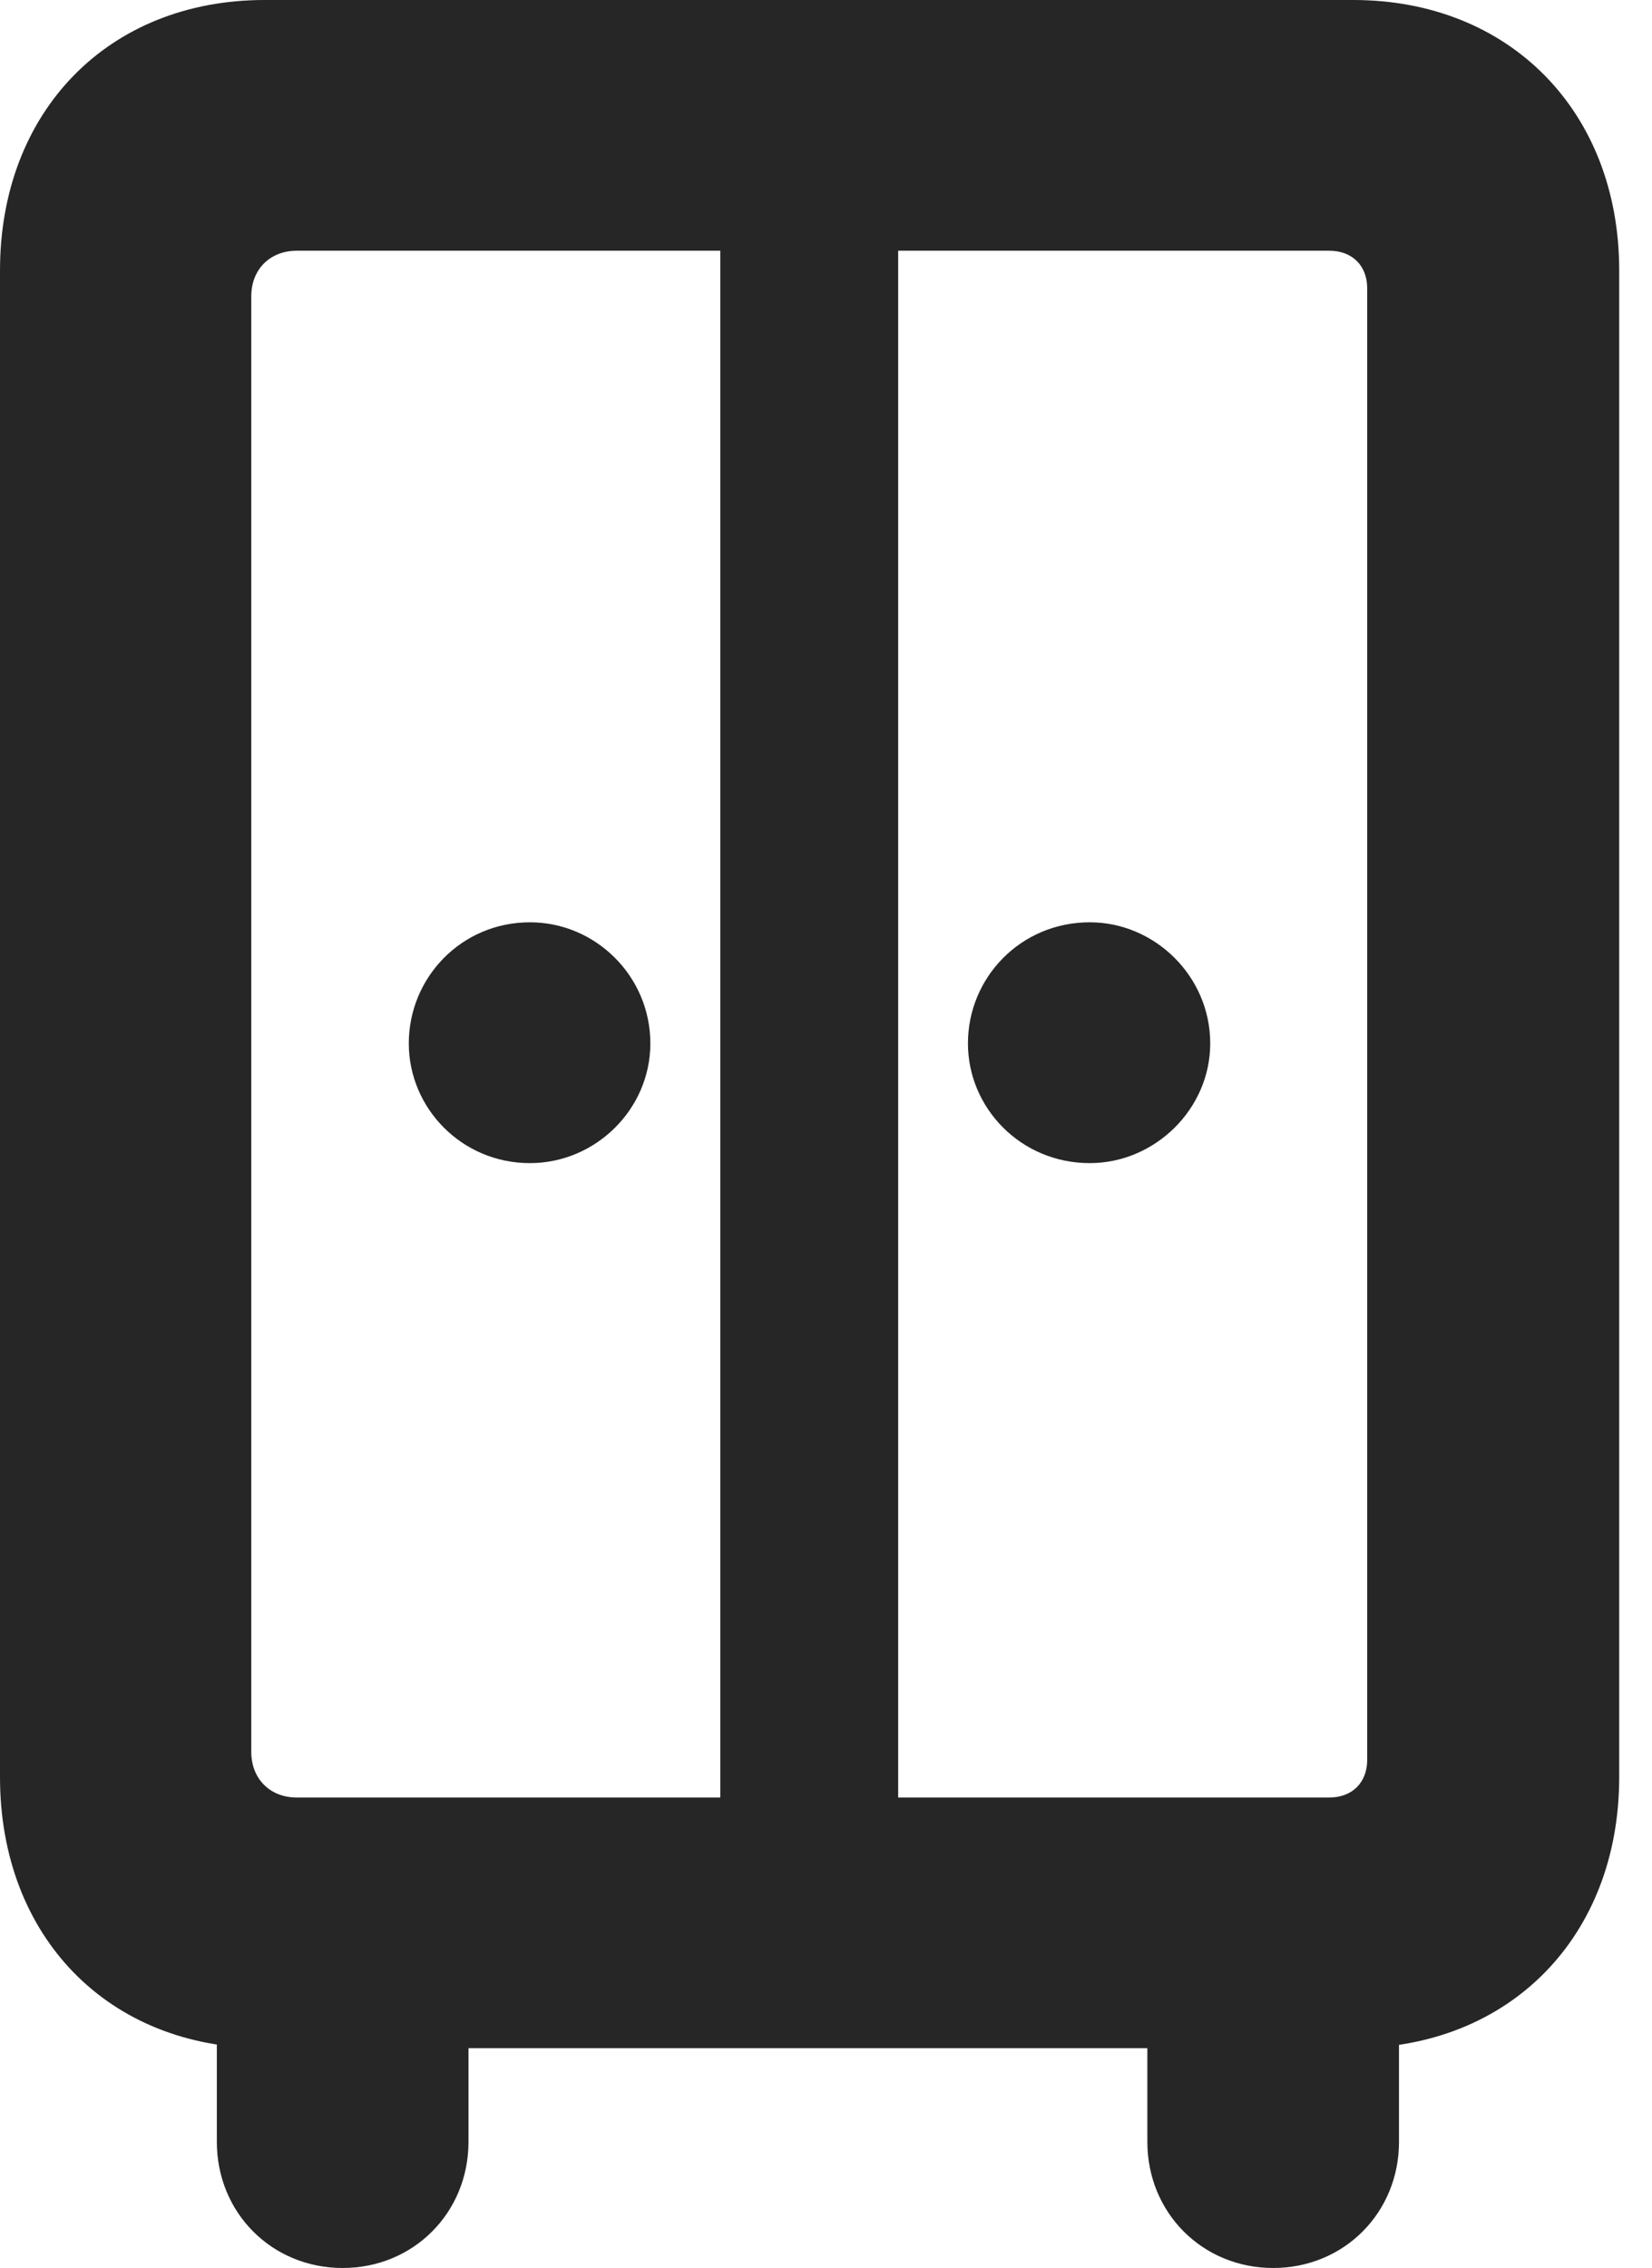 <?xml version="1.0" encoding="UTF-8"?>
<!--Generator: Apple Native CoreSVG 326-->
<!DOCTYPE svg PUBLIC "-//W3C//DTD SVG 1.1//EN" "http://www.w3.org/Graphics/SVG/1.1/DTD/svg11.dtd">
<svg version="1.1" xmlns="http://www.w3.org/2000/svg" xmlns:xlink="http://www.w3.org/1999/xlink"
       viewBox="0 0 18.185 24.959">
       <g>
              <rect height="24.959" opacity="0" width="18.185" x="0" y="0" />
              <path d="M2.912 22.538L14.896 22.538C16.617 22.538 17.824 21.312 17.824 19.555L17.824 2.976C17.824 1.226 16.617 0 14.896 0L2.912 0C1.192 0 0 1.226 0 2.976L0 19.555C0 21.312 1.192 22.538 2.912 22.538ZM3.267 19.78C2.972 19.78 2.766 19.574 2.766 19.277L2.766 3.261C2.766 2.964 2.972 2.759 3.267 2.759L14.632 2.759C14.889 2.759 15.05 2.927 15.05 3.172L15.05 19.366C15.05 19.611 14.889 19.78 14.632 19.78ZM7.929 21.557L9.887 21.557L9.887 0.967L7.929 0.967ZM5.833 12.799C6.556 12.799 7.159 12.206 7.159 11.482C7.159 10.742 6.556 10.149 5.833 10.149C5.08 10.149 4.5 10.757 4.5 11.482C4.5 12.191 5.08 12.799 5.833 12.799ZM11.996 12.799C12.711 12.799 13.322 12.206 13.322 11.482C13.322 10.742 12.711 10.149 11.996 10.149C11.236 10.149 10.655 10.757 10.655 11.482C10.655 12.191 11.236 12.799 11.996 12.799ZM3.772 24.957C4.551 24.957 5.157 24.349 5.157 23.569L5.157 20.98L2.387 20.98L2.387 23.569C2.387 24.349 2.992 24.957 3.772 24.957ZM14.015 24.957C14.794 24.957 15.4 24.349 15.4 23.569L15.4 20.98L12.63 20.98L12.63 23.569C12.63 24.349 13.236 24.957 14.015 24.957Z"
                     fill="currentColor" fill-opacity="0.85" />
       </g>
</svg>